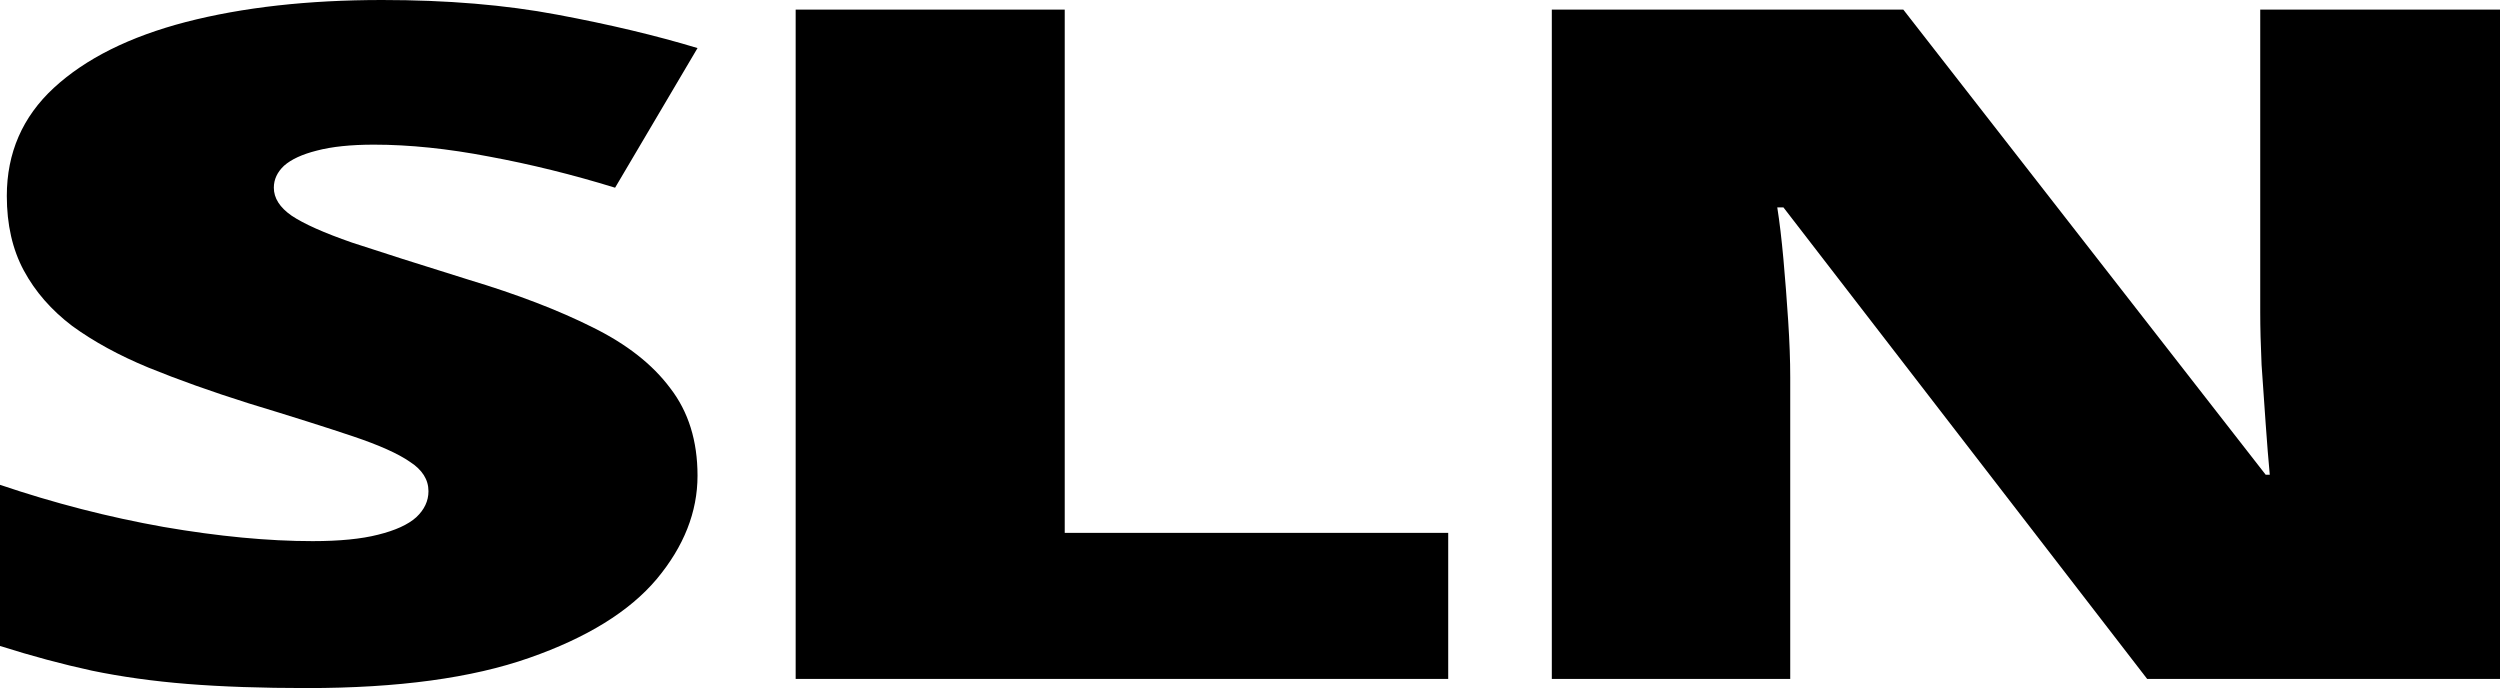 <svg width="109" height="30" viewBox="0 0 109 30" fill="none" xmlns="http://www.w3.org/2000/svg">
<path d="M30.412 20.738C30.412 22.322 29.818 23.826 28.63 25.25C27.442 26.66 25.591 27.804 23.076 28.683C20.581 29.561 17.354 30 13.394 30C11.414 30 9.672 29.94 8.167 29.82C6.682 29.701 5.296 29.508 4.009 29.241C2.722 28.962 1.386 28.603 0 28.164V21.138C2.356 21.936 4.732 22.548 7.128 22.974C9.523 23.387 11.691 23.593 13.632 23.593C14.8 23.593 15.75 23.5 16.483 23.313C17.235 23.127 17.79 22.874 18.146 22.555C18.503 22.222 18.681 21.843 18.681 21.417C18.681 20.912 18.413 20.486 17.879 20.14C17.364 19.78 16.532 19.408 15.384 19.022C14.236 18.636 12.721 18.157 10.84 17.585C9.236 17.079 7.781 16.56 6.474 16.028C5.187 15.496 4.079 14.89 3.148 14.212C2.237 13.52 1.534 12.715 1.039 11.796C0.544 10.878 0.297 9.794 0.297 8.543C0.297 6.667 0.98 5.096 2.346 3.832C3.732 2.555 5.653 1.597 8.108 0.958C10.583 0.319 13.434 0 16.661 0C19.492 0 22.037 0.213 24.294 0.639C26.571 1.065 28.61 1.55 30.412 2.096L26.818 8.184C24.957 7.611 23.126 7.159 21.324 6.826C19.522 6.48 17.849 6.307 16.305 6.307C15.295 6.307 14.463 6.394 13.81 6.567C13.176 6.727 12.701 6.946 12.384 7.226C12.088 7.505 11.939 7.824 11.939 8.184C11.939 8.636 12.196 9.042 12.711 9.401C13.246 9.76 14.127 10.153 15.354 10.579C16.602 10.991 18.295 11.53 20.433 12.196C22.551 12.834 24.353 13.526 25.838 14.271C27.323 15.003 28.452 15.888 29.224 16.926C30.016 17.951 30.412 19.222 30.412 20.738Z" fill="black"/>
<path d="M34.691 29.601V0.419H46.422V23.233H63.142V29.601H34.691Z" fill="black"/>
<path d="M109 29.601H93.616L77.757 9.042H77.489C77.588 9.667 77.677 10.419 77.757 11.297C77.836 12.176 77.905 13.074 77.965 13.992C78.024 14.897 78.054 15.715 78.054 16.447V29.601H67.659V0.419H82.984L98.784 20.699H98.962C98.902 20.06 98.843 19.321 98.784 18.483C98.724 17.631 98.665 16.773 98.605 15.908C98.566 15.043 98.546 14.278 98.546 13.613V0.419H109V29.601Z" fill="black"/>
</svg>
